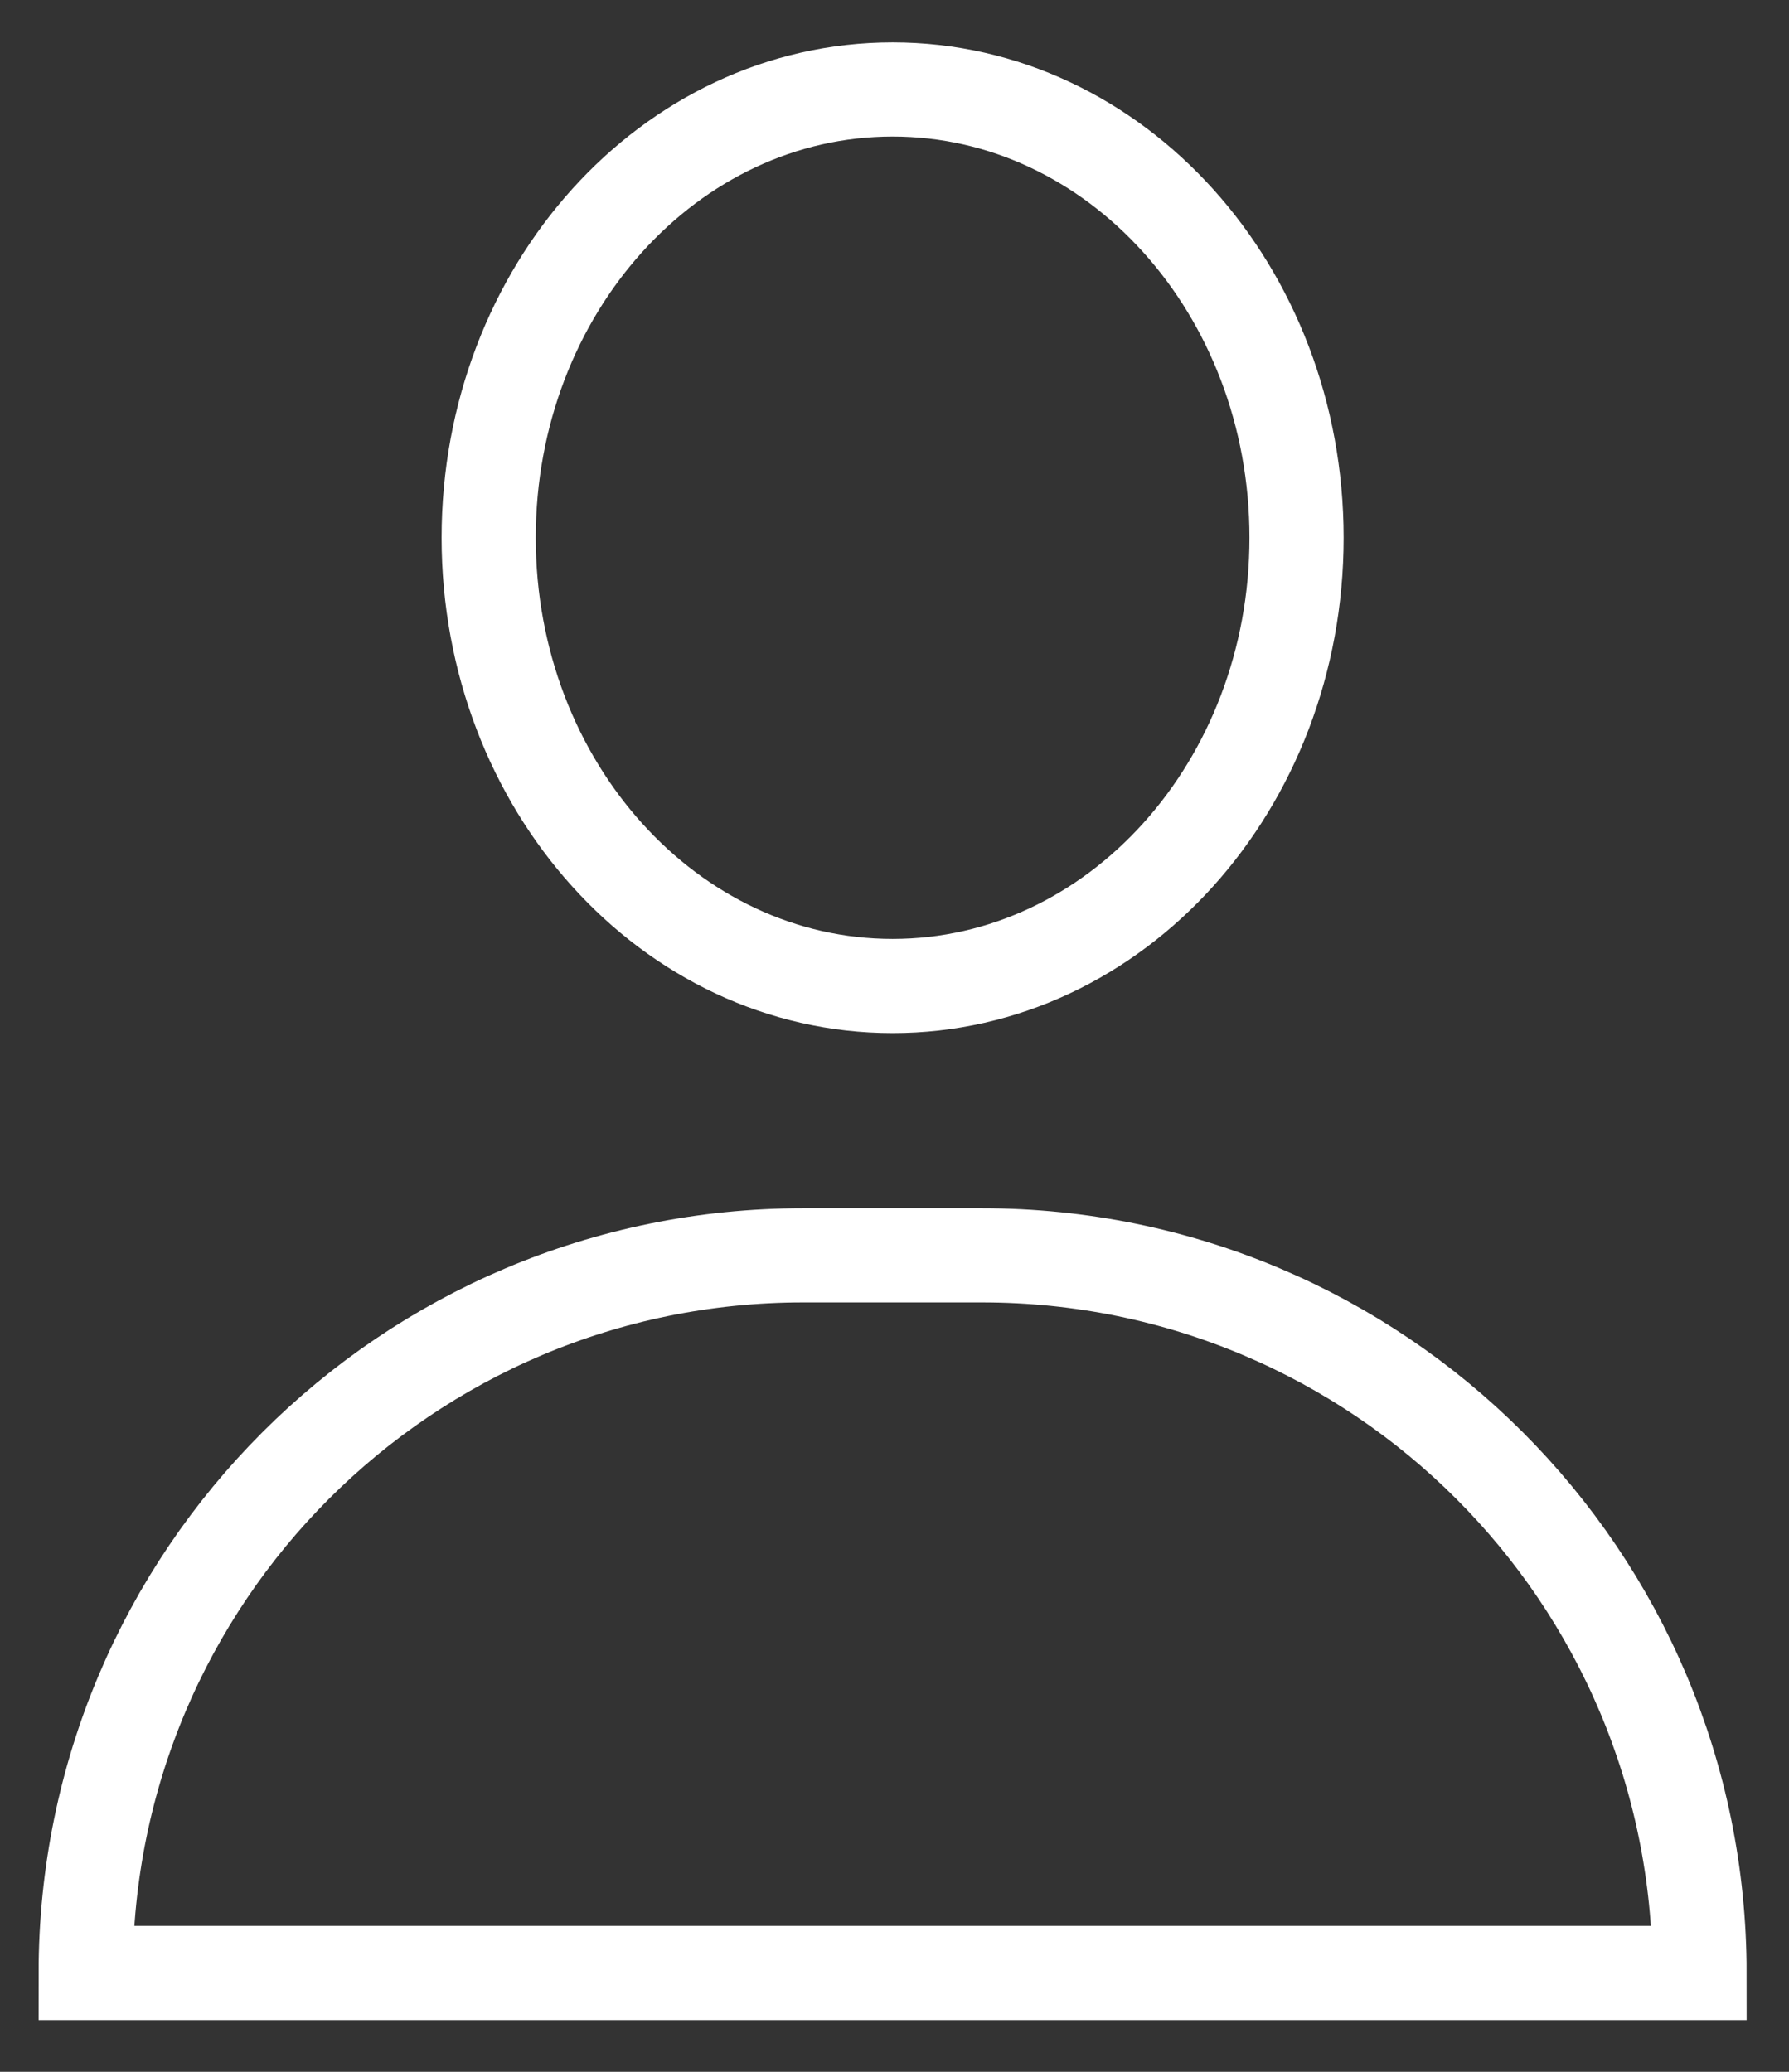 <svg width="19" height="22" viewBox="0 0 19 22" fill="none" xmlns="http://www.w3.org/2000/svg">
<rect x="0" y="0" width="19" height="22" fill="#333333" stroke="none"/>
<path d="M9.48 10.47C11.849 10.47 13.77 8.339 13.77 5.71C13.77 3.081 11.849 0.95 9.48 0.95C7.111 0.95 5.19 3.081 5.19 5.71C5.19 8.339 7.111 10.47 9.48 10.47Z" stroke="white" stroke-miterlimit="10"/>
<path d="M10.43 13.33H8.53C4.32 13.33 0.91 16.74 0.91 20.95H18.05C18.05 16.74 14.64 13.33 10.43 13.33Z" stroke="white" stroke-miterlimit="10"/>
</svg>

